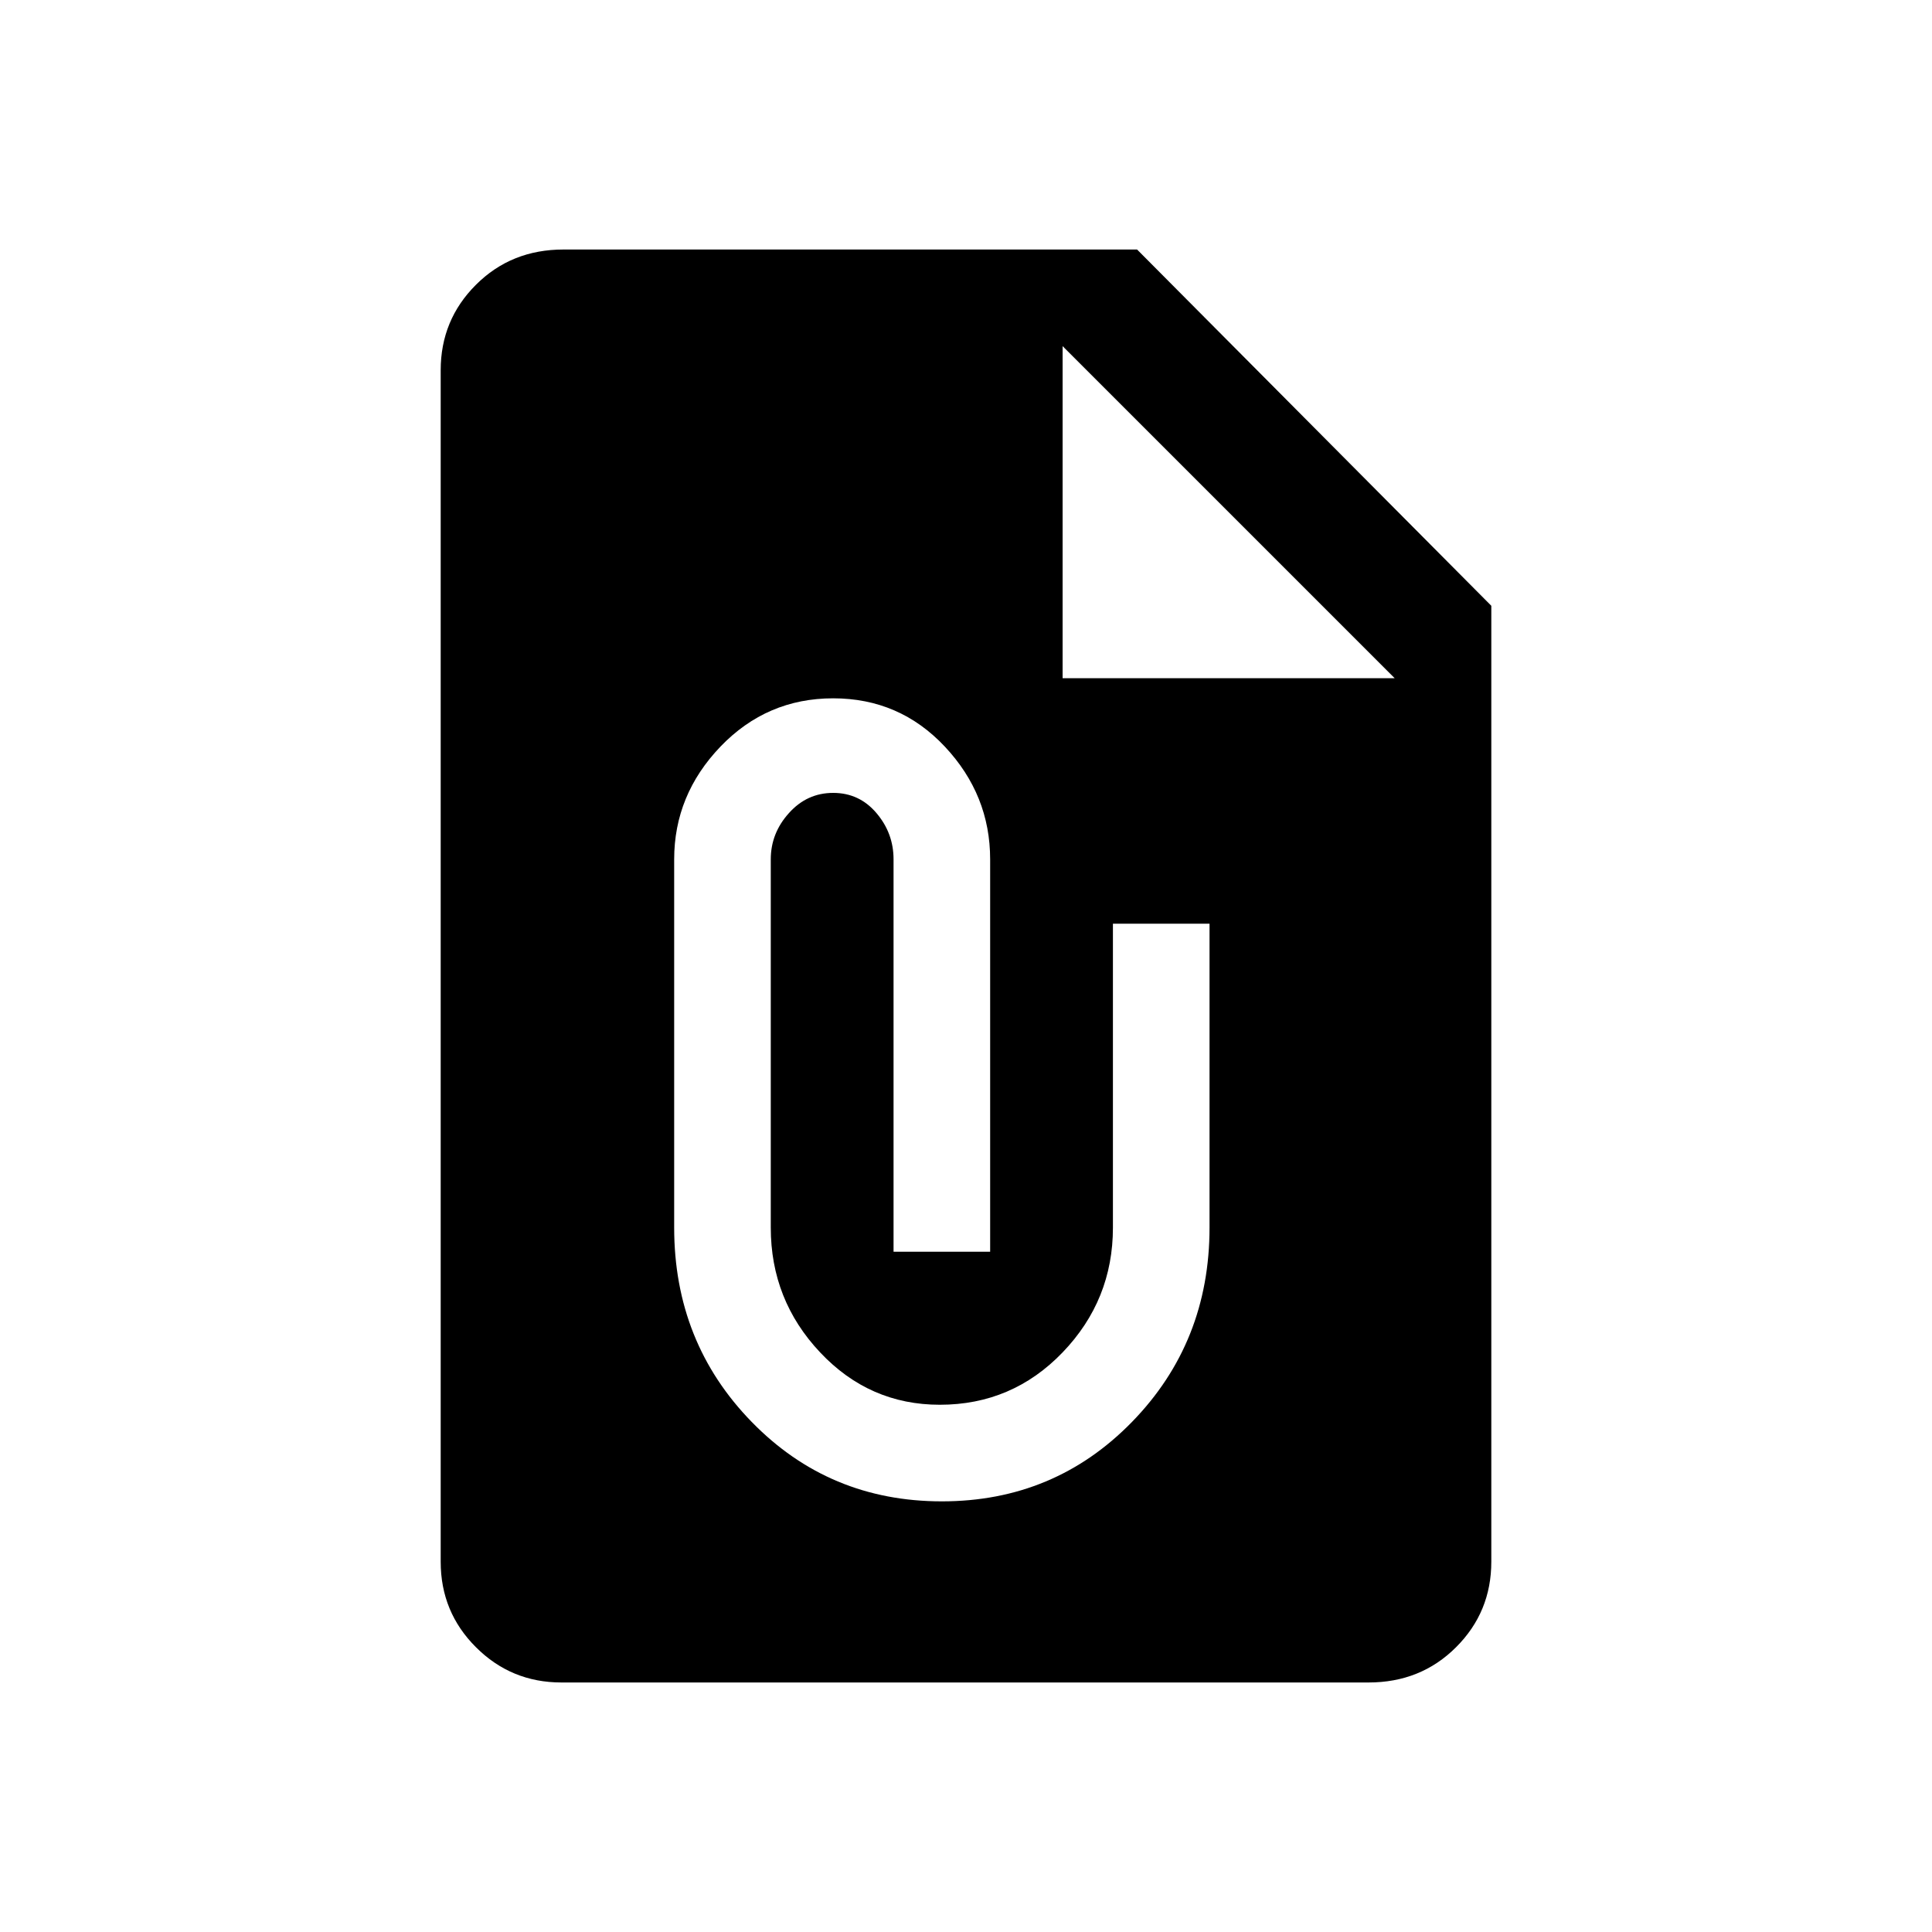 <svg xmlns="http://www.w3.org/2000/svg" height="20" width="20"><path d="M5.812 17.417q-.52 0-.885-.365-.365-.364-.365-.885V3.833q0-.521.365-.885.365-.365.906-.365h5.938l3.667 3.688v9.896q0 .521-.365.885-.365.365-.906.365Zm3.938-1.875q1.167 0 1.969-.823t.802-2.011V9.562h-1v3.146q0 .75-.521 1.292t-1.271.542Q9 14.542 8.49 14q-.511-.542-.511-1.292V8.896q0-.271.188-.479.187-.209.458-.209t.448.209q.177.208.177.479v4.062h1V8.896q0-.667-.469-1.167t-1.156-.5q-.687 0-1.167.5-.479.5-.479 1.167v3.812q0 1.188.802 2.011.802.823 1.969.823ZM11 7.021h3.438L11 3.583Z"/></svg>